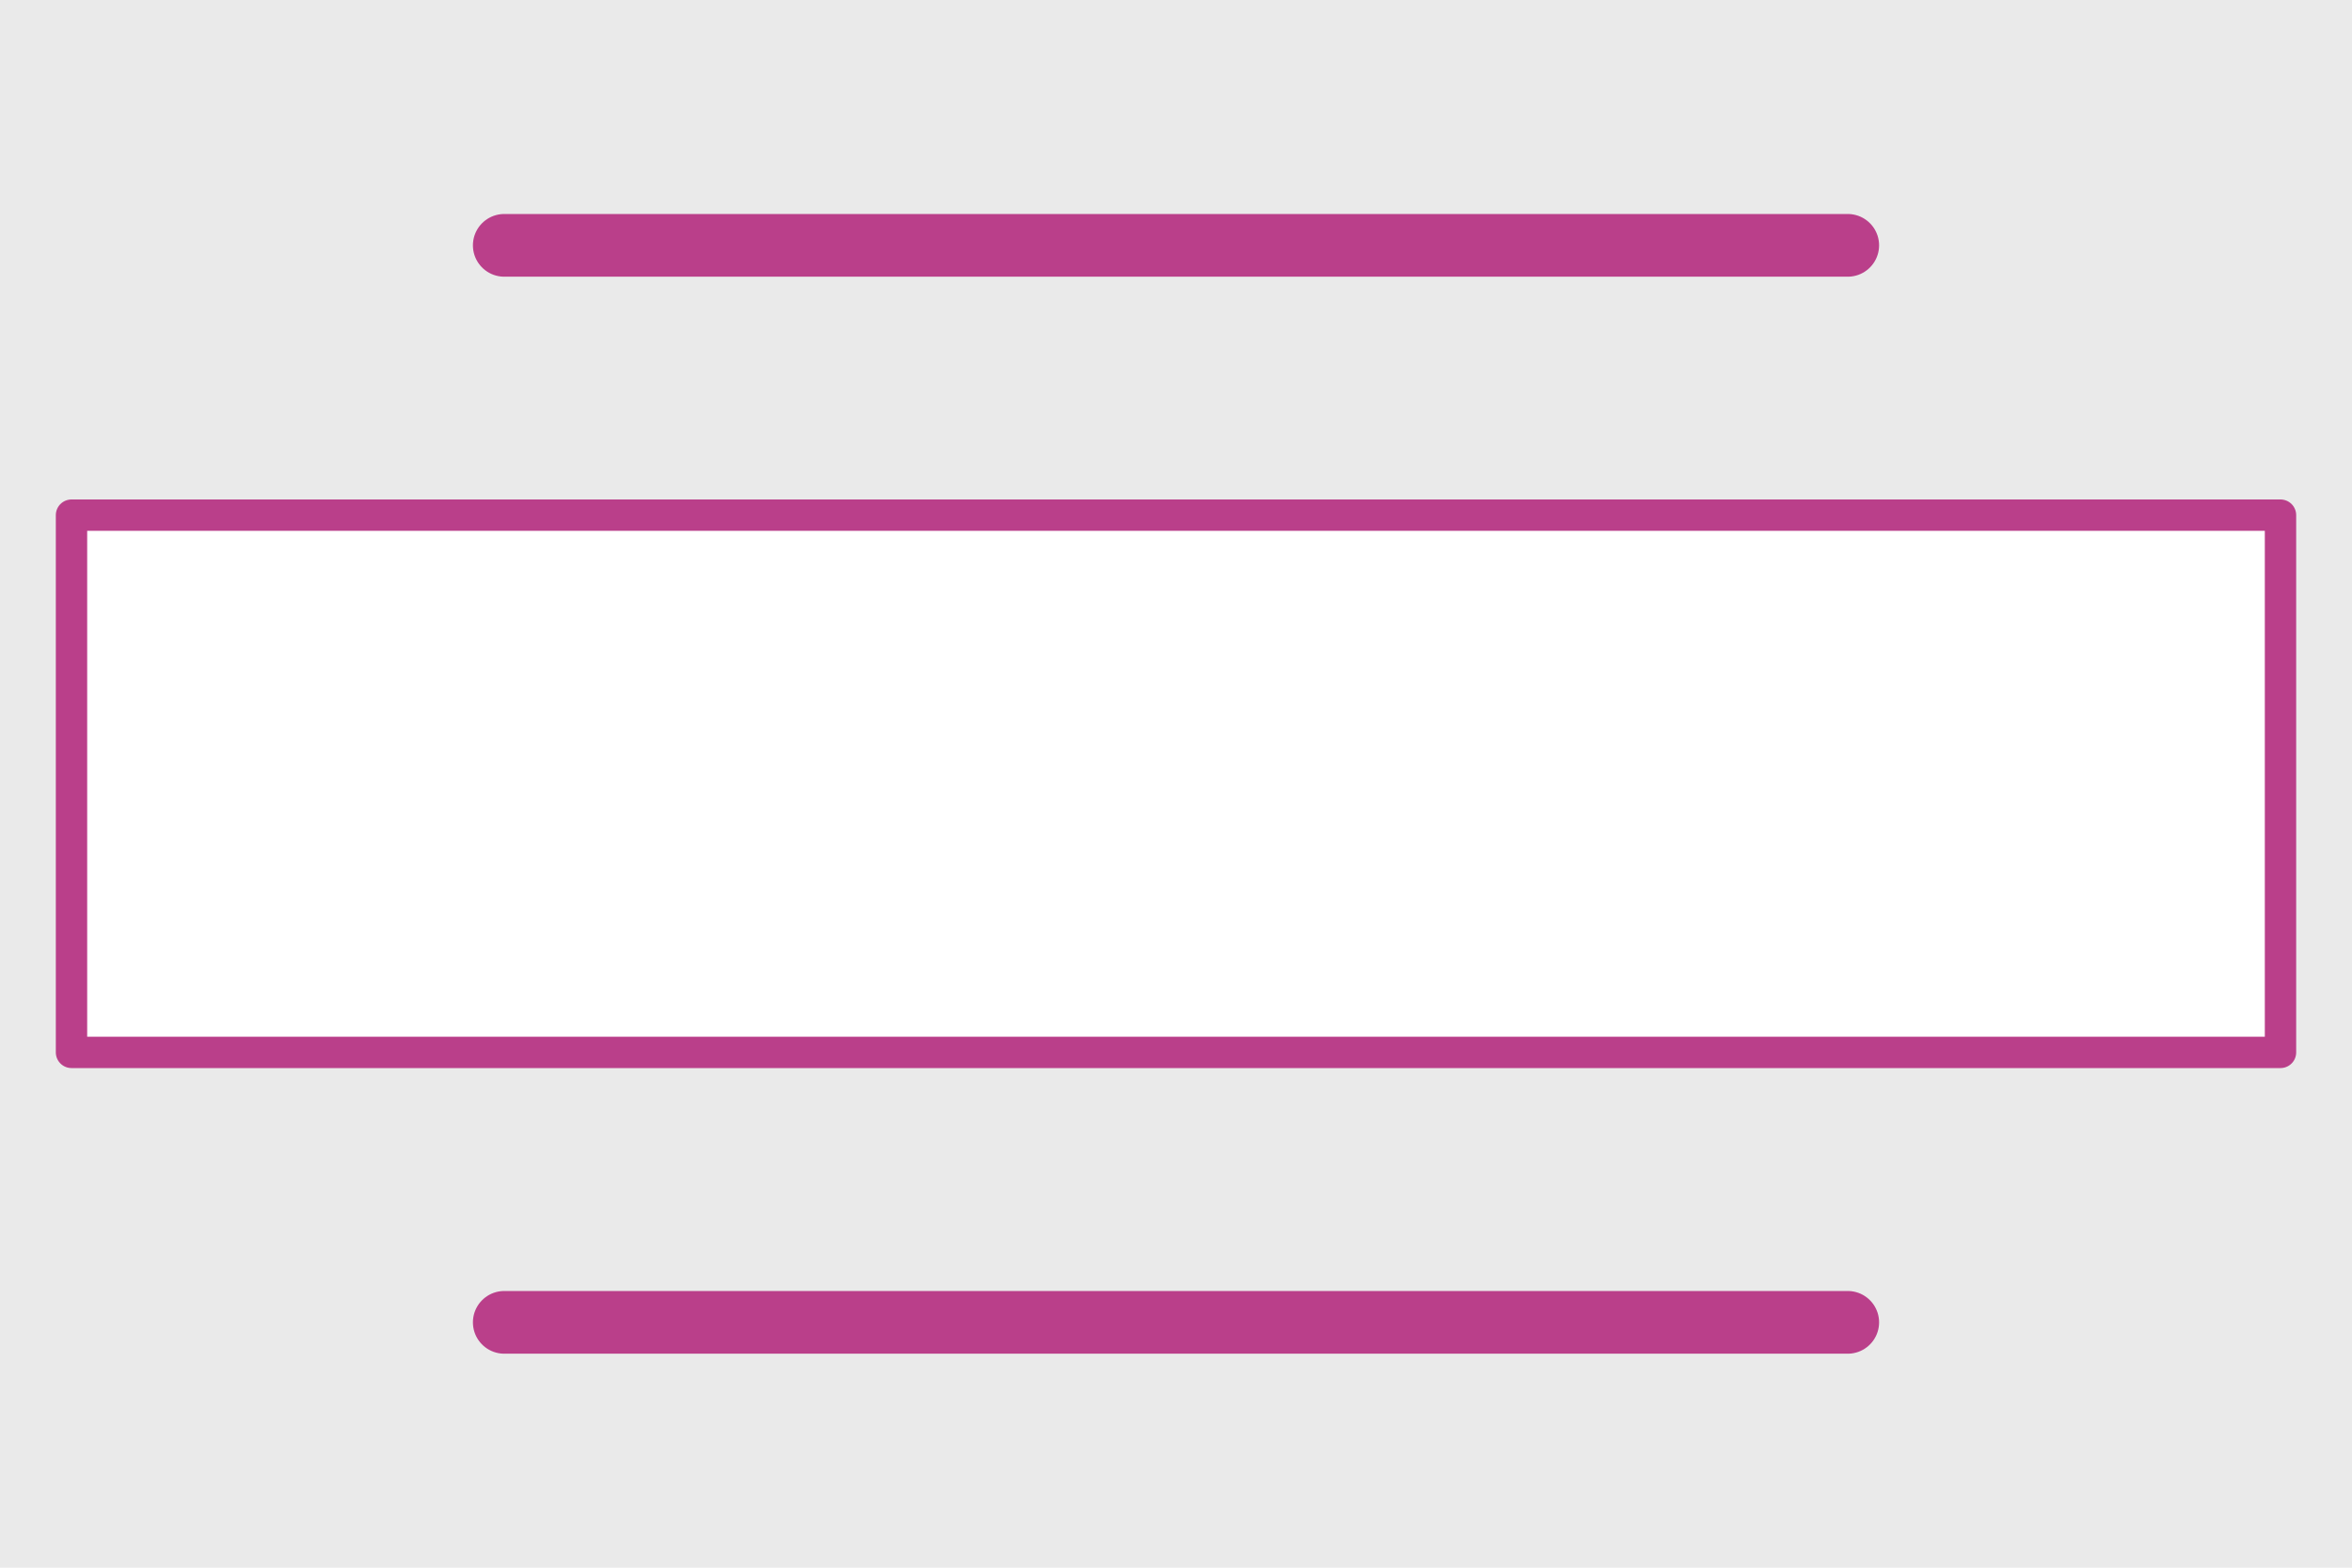 <?xml version="1.0" encoding="UTF-8"?><svg id="a" xmlns="http://www.w3.org/2000/svg" width="150" height="100" viewBox="0 0 150 100"><rect y="-.91" width="150" height="100.91" fill="#eaeaea"/><rect x="4.56" y="32.86" width="140.88" height="34.27" fill="#fff" stroke="#ba3f8a" stroke-linejoin="round" stroke-width="2"/><g><line x1="32.16" y1="15.65" x2="117.84" y2="15.65" fill="none" stroke="#ba3f8a" stroke-linecap="round" stroke-miterlimit="10" stroke-width="4"/><line x1="32.16" y1="84.35" x2="117.84" y2="84.35" fill="none" stroke="#ba3f8a" stroke-linecap="round" stroke-miterlimit="10" stroke-width="4"/></g></svg>